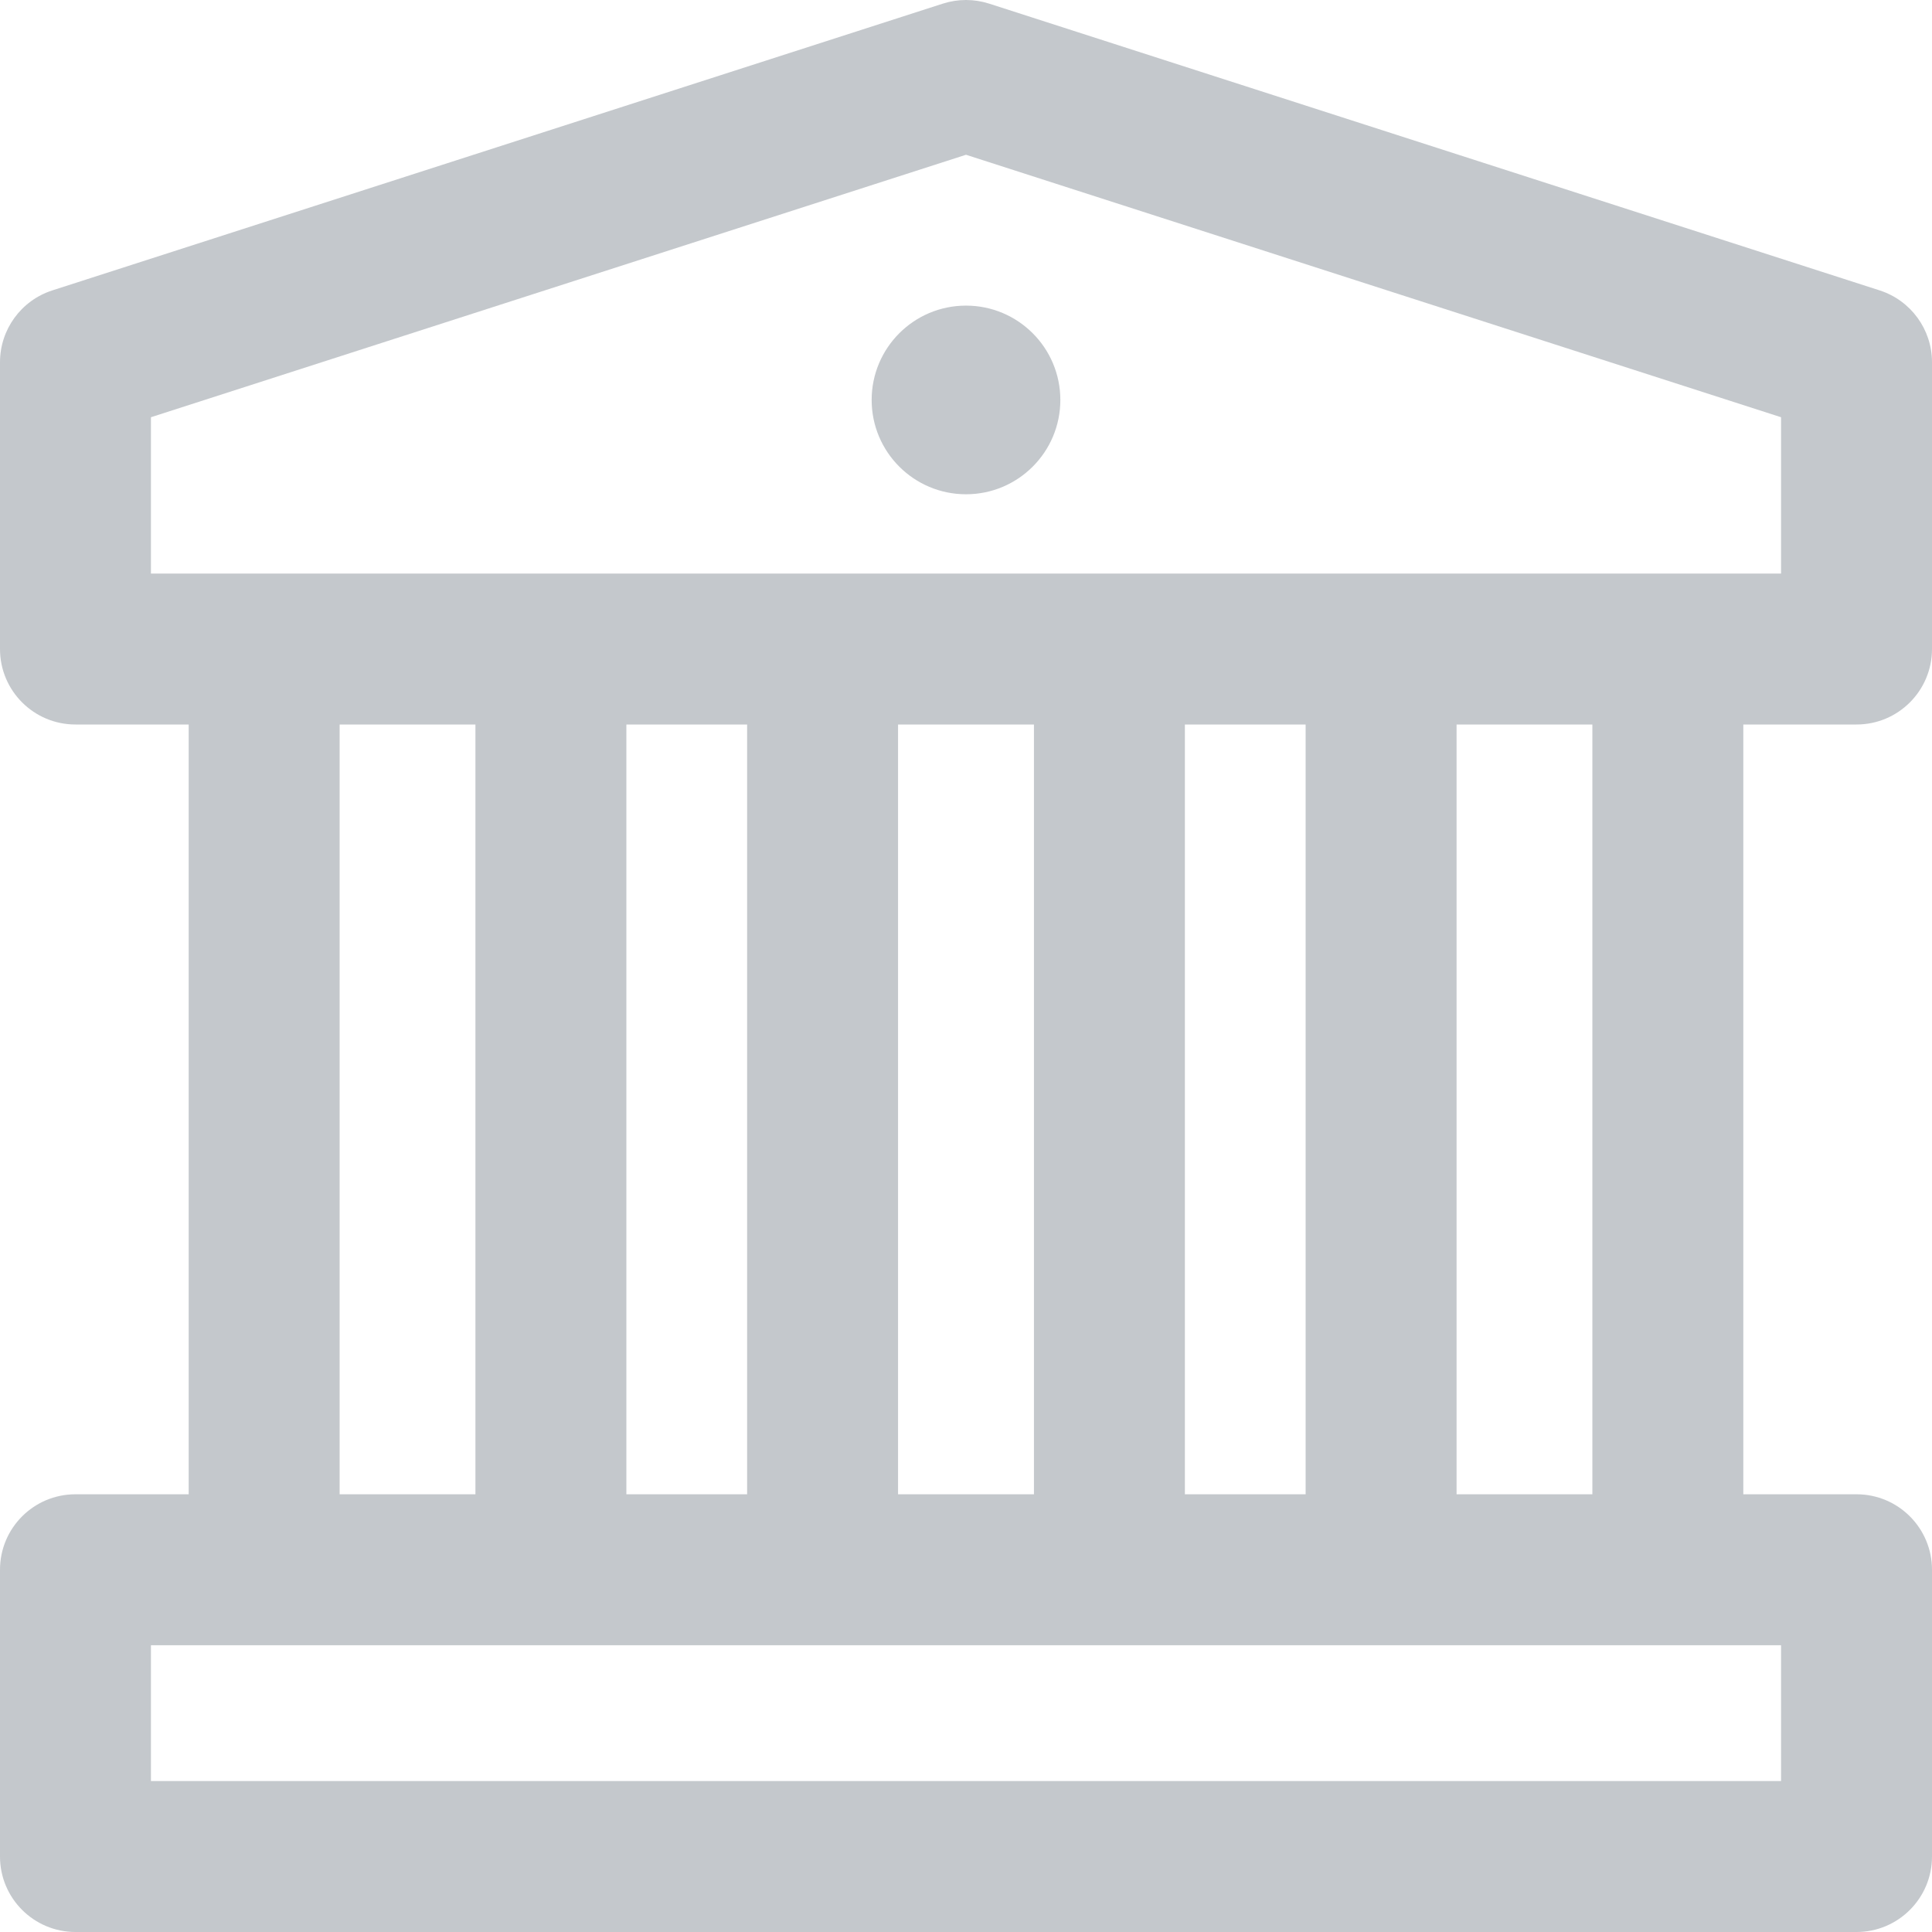 <svg width="48" height="48" viewBox="0 0 48 48" fill="none" xmlns="http://www.w3.org/2000/svg">
<path d="M46.125 18C47.161 18 48 17.16 48 16.125V9C48 8.186 47.475 7.465 46.7 7.215L24.575 0.09C24.201 -0.03 23.799 -0.03 23.425 0.09L1.3 7.215C0.525 7.465 0 8.186 0 9V16.125C0 17.16 0.839 18 1.875 18H4.688V37.125H1.875C0.839 37.125 0 37.964 0 39V46.125C0 47.16 0.839 48 1.875 48H46.125C47.161 48 48 47.16 48 46.125V39C48 37.964 47.161 37.125 46.125 37.125H43.312V18H46.125ZM44.25 40.875V44.25H3.75V40.875C5.077 40.875 43.746 40.875 44.25 40.875ZM8.438 37.125V18H11.812V37.125H8.438ZM15.562 37.125V18H18.562V37.125H15.562ZM22.312 37.125V18H25.688V37.125H22.312ZM29.438 37.125V18H32.438V37.125H29.438ZM36.188 37.125V18H39.562V37.125H36.188ZM3.75 14.25V10.366L24 3.845L44.25 10.366V14.25C44.041 14.25 4.134 14.25 3.75 14.25Z" fill="#C4C8CC"/>
<path d="M24 12.28C25.294 12.28 26.344 11.231 26.344 9.937C26.344 8.642 25.294 7.593 24 7.593C22.706 7.593 21.656 8.642 21.656 9.937C21.656 11.231 22.706 12.28 24 12.28Z" fill="#C4C8CC"/>
</svg>
